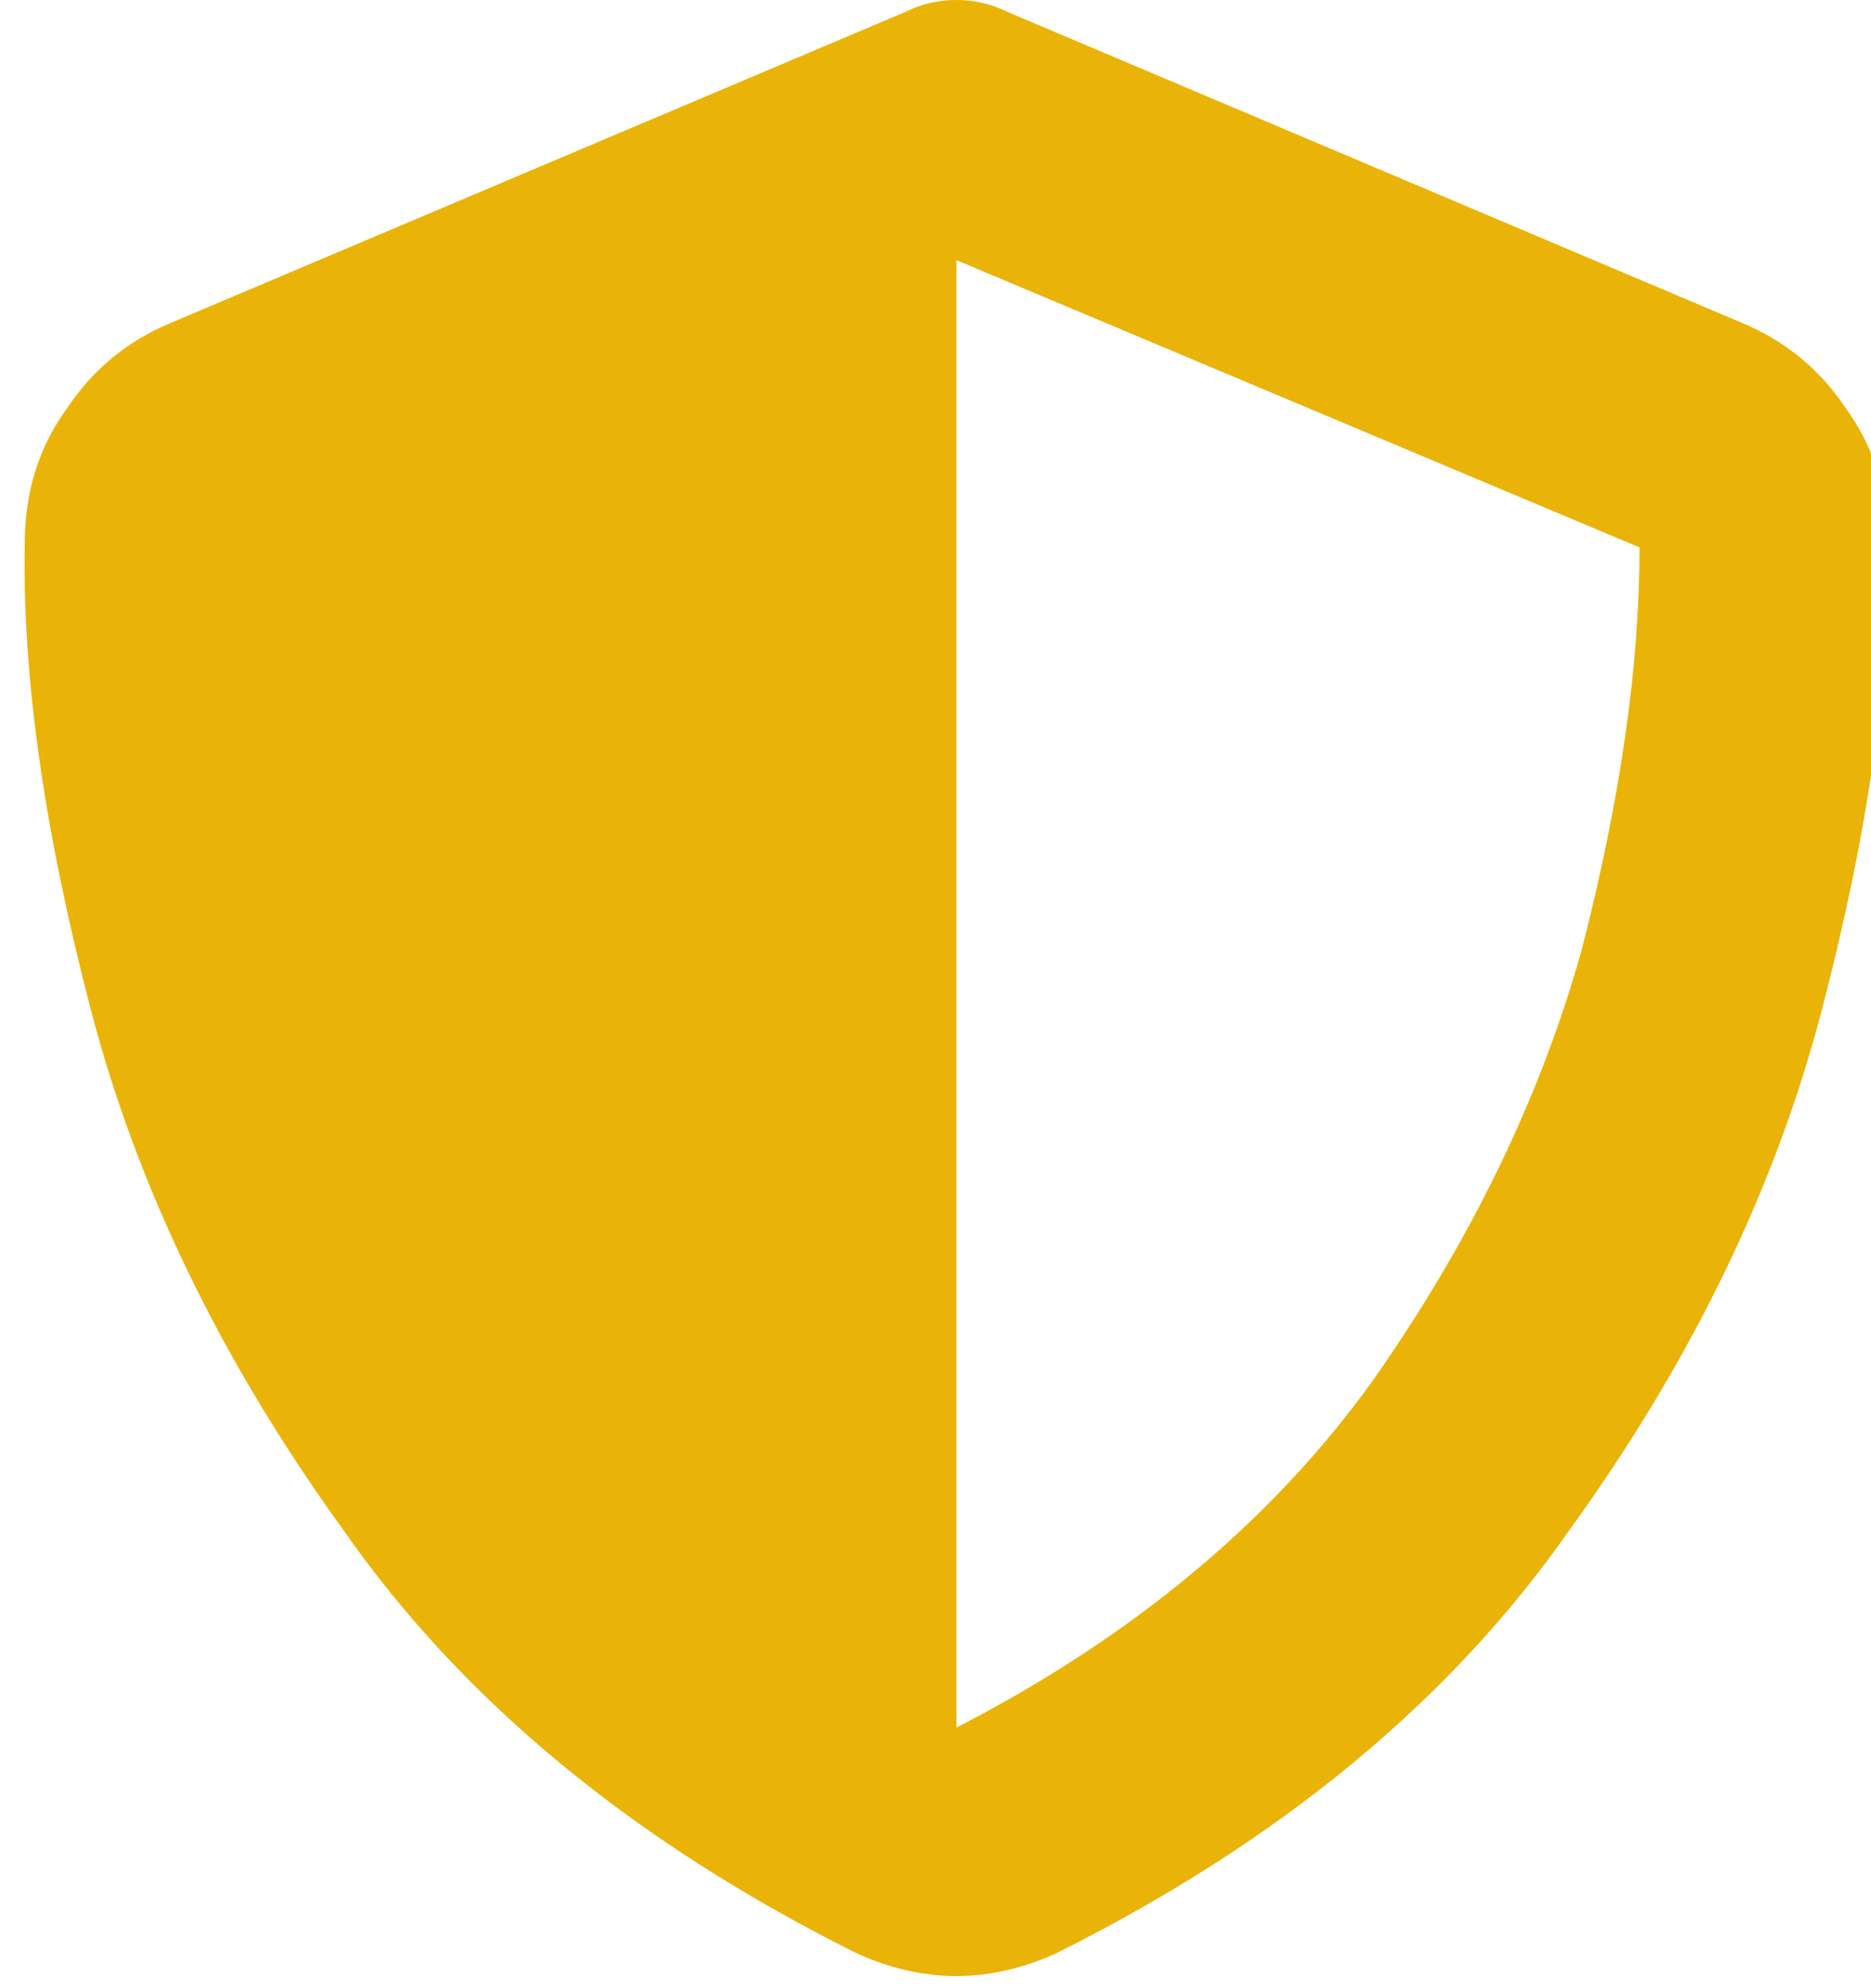 <svg xmlns="http://www.w3.org/2000/svg" xmlns:xlink="http://www.w3.org/1999/xlink" fill="none" version="1.1" width="22.594" height="24" viewBox="0 0 22.594 24"><defs><clipPath id="master_svg0_1_0230"><rect x="0" y="0" width="22.594" height="24" rx="0"/></clipPath></defs><g clip-path="url(#master_svg0_1_0230)"><g transform="matrix(1,0,0,-1,0,47.719)"><g><path d="M11.549,47.719Q11.877,47.719,12.159,47.578L21.018,43.828Q21.815,43.5,22.284,42.797Q22.799,42.094,22.799,41.156Q22.846,38.766,22.002,35.531Q21.159,32.297,18.956,29.25Q16.799,26.156,12.768,24.141Q11.549,23.578,10.331,24.141Q6.299,26.156,4.143,29.25Q1.94,32.297,1.096,35.531Q0.252,38.766,0.299,41.156Q0.299,42.094,0.815,42.797Q1.284,43.5,2.081,43.828L10.94,47.578Q11.221,47.719,11.549,47.719ZM11.549,44.578L11.549,26.859L11.549,44.578L11.549,26.859Q14.737,28.5,16.565,31.031Q18.346,33.562,19.096,36.234Q19.799,38.953,19.799,41.109L11.549,44.578Z" fill="#EAB308" fill-opacity="1" style="mix-blend-mode:passthrough"/></g></g></g></svg>